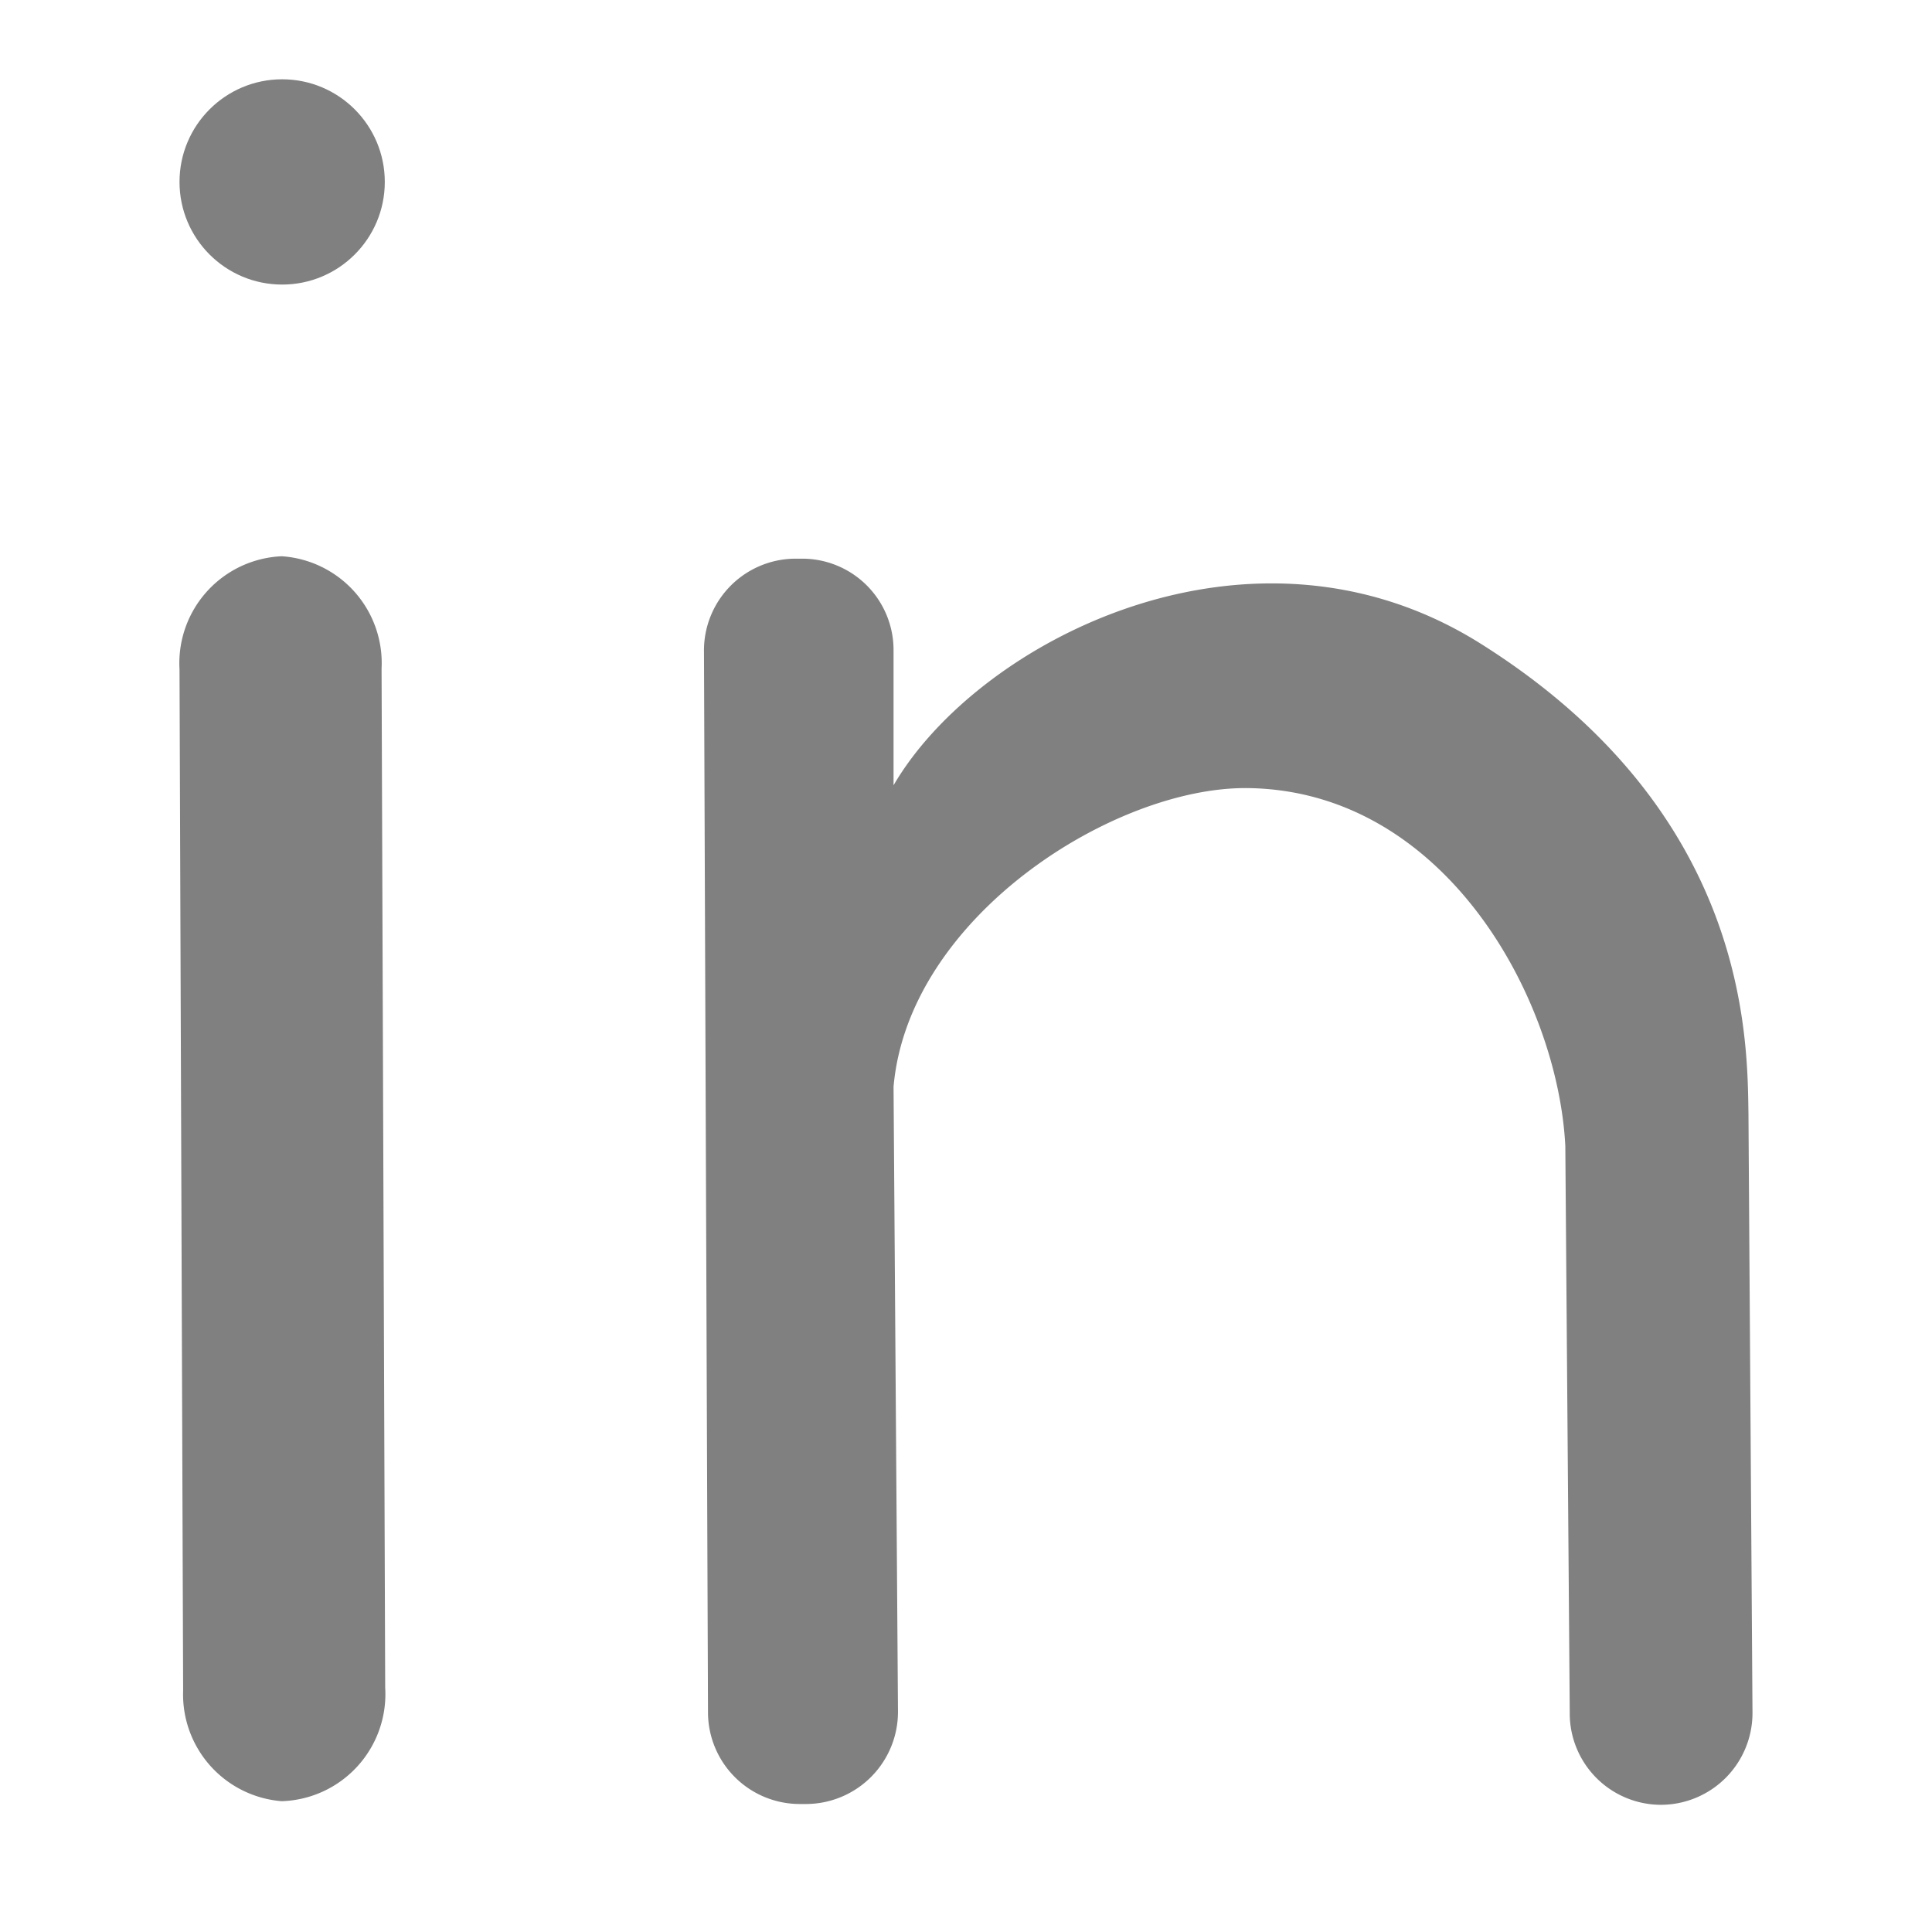 <svg xmlns="http://www.w3.org/2000/svg" viewBox="0 0 48 48"><defs><style>.a{fill:gray;}</style></defs><path class="a" d="M4.55,42,4.46,16.63A2.66,2.66,0,0,1,7,13.82H7a2.66,2.66,0,0,1,2.48,2.79l.09,25.32A2.66,2.66,0,0,1,7,44.75H7A2.66,2.66,0,0,1,4.55,42Z"/><path class="a" d="M22.2,27l.11,15.52a2.29,2.29,0,0,1-2.26,2.3h-.17a2.28,2.28,0,0,1-2.29-2.27l-.1-26.38a2.28,2.28,0,0,1,2.26-2.29h.16a2.27,2.27,0,0,1,2.29,2.28v3.35c2.1-3.6,8.91-7.1,14.6-3.51,6.65,4.19,6.61,9.8,6.64,11.67l.1,14.87a2.28,2.28,0,0,1-2.28,2.3h0A2.27,2.27,0,0,1,39,42.54l-.11-14.07c-.19-3.68-3-8.83-7.89-8.89C27.69,19.54,22.57,22.77,22.2,27Z"/><circle class="a" cx="7.01" cy="4.52" r="2.55"/></svg>